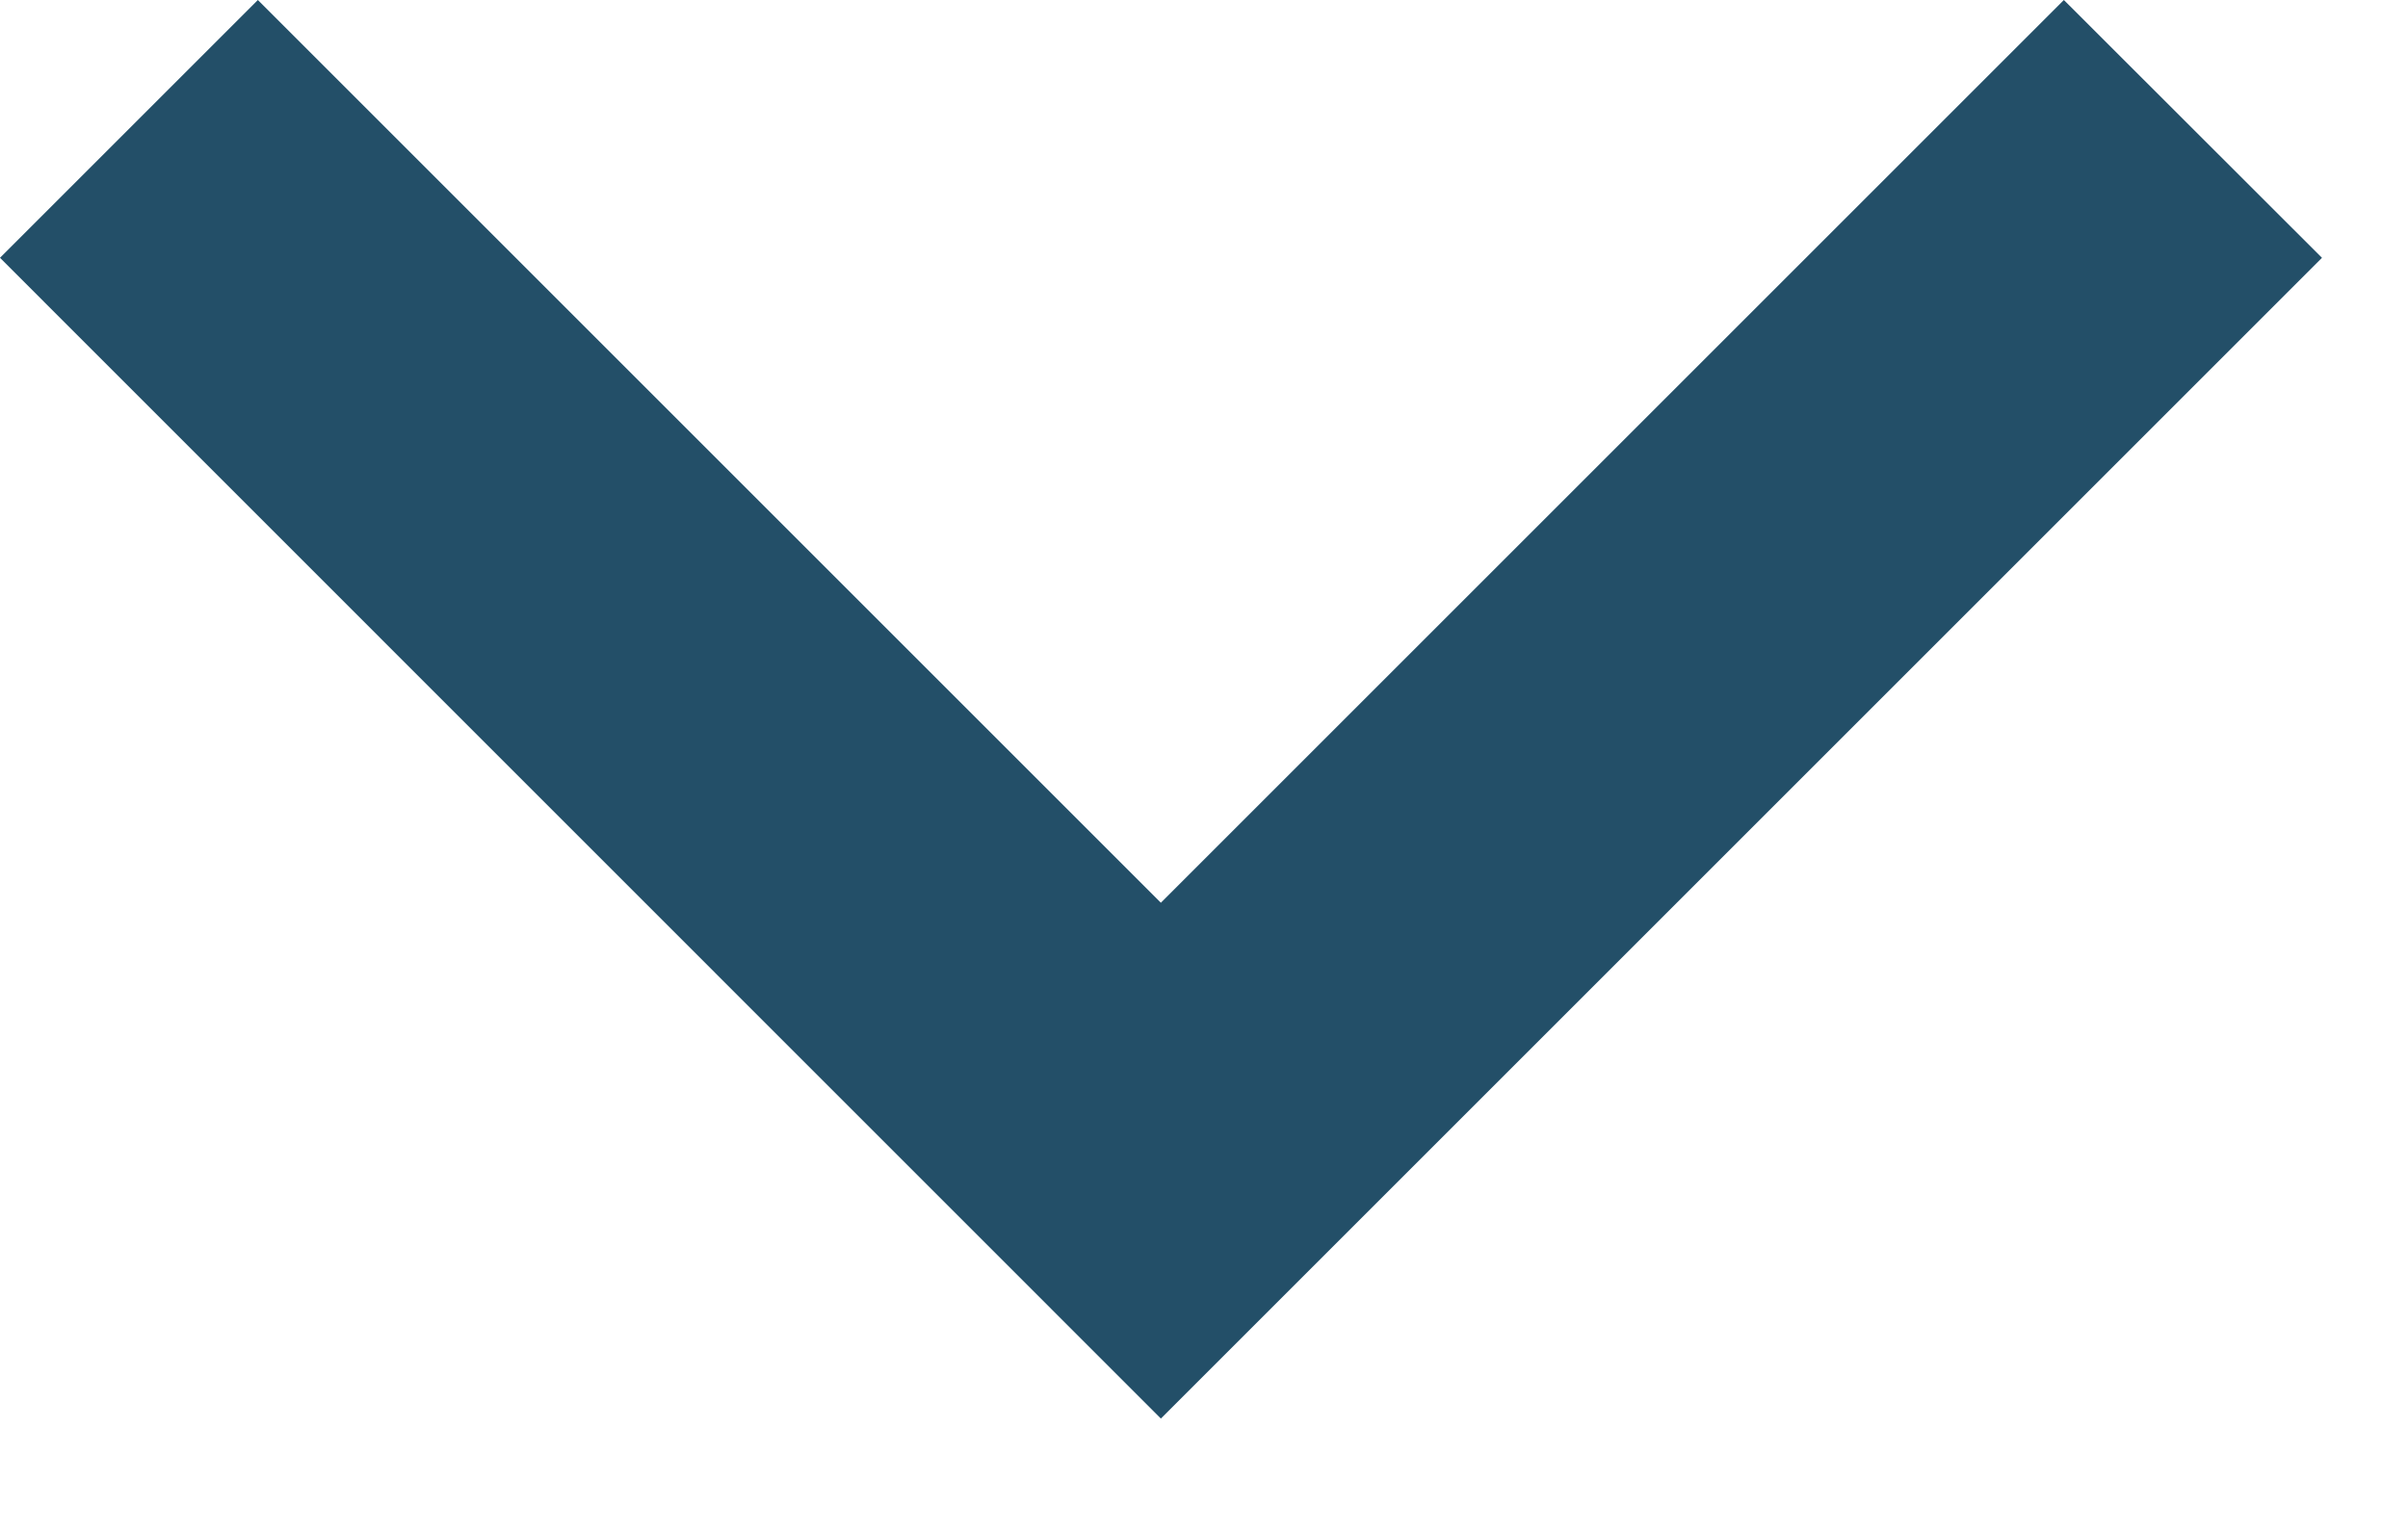 <svg width="11" height="7" viewBox="0 0 11 7" fill="none" xmlns="http://www.w3.org/2000/svg">
<path d="M5.303 4.125L9.428 0L10.607 1.178L5.303 6.482L0 1.178L1.178 0L5.303 4.125Z" fill="#234F68"/>
</svg>
